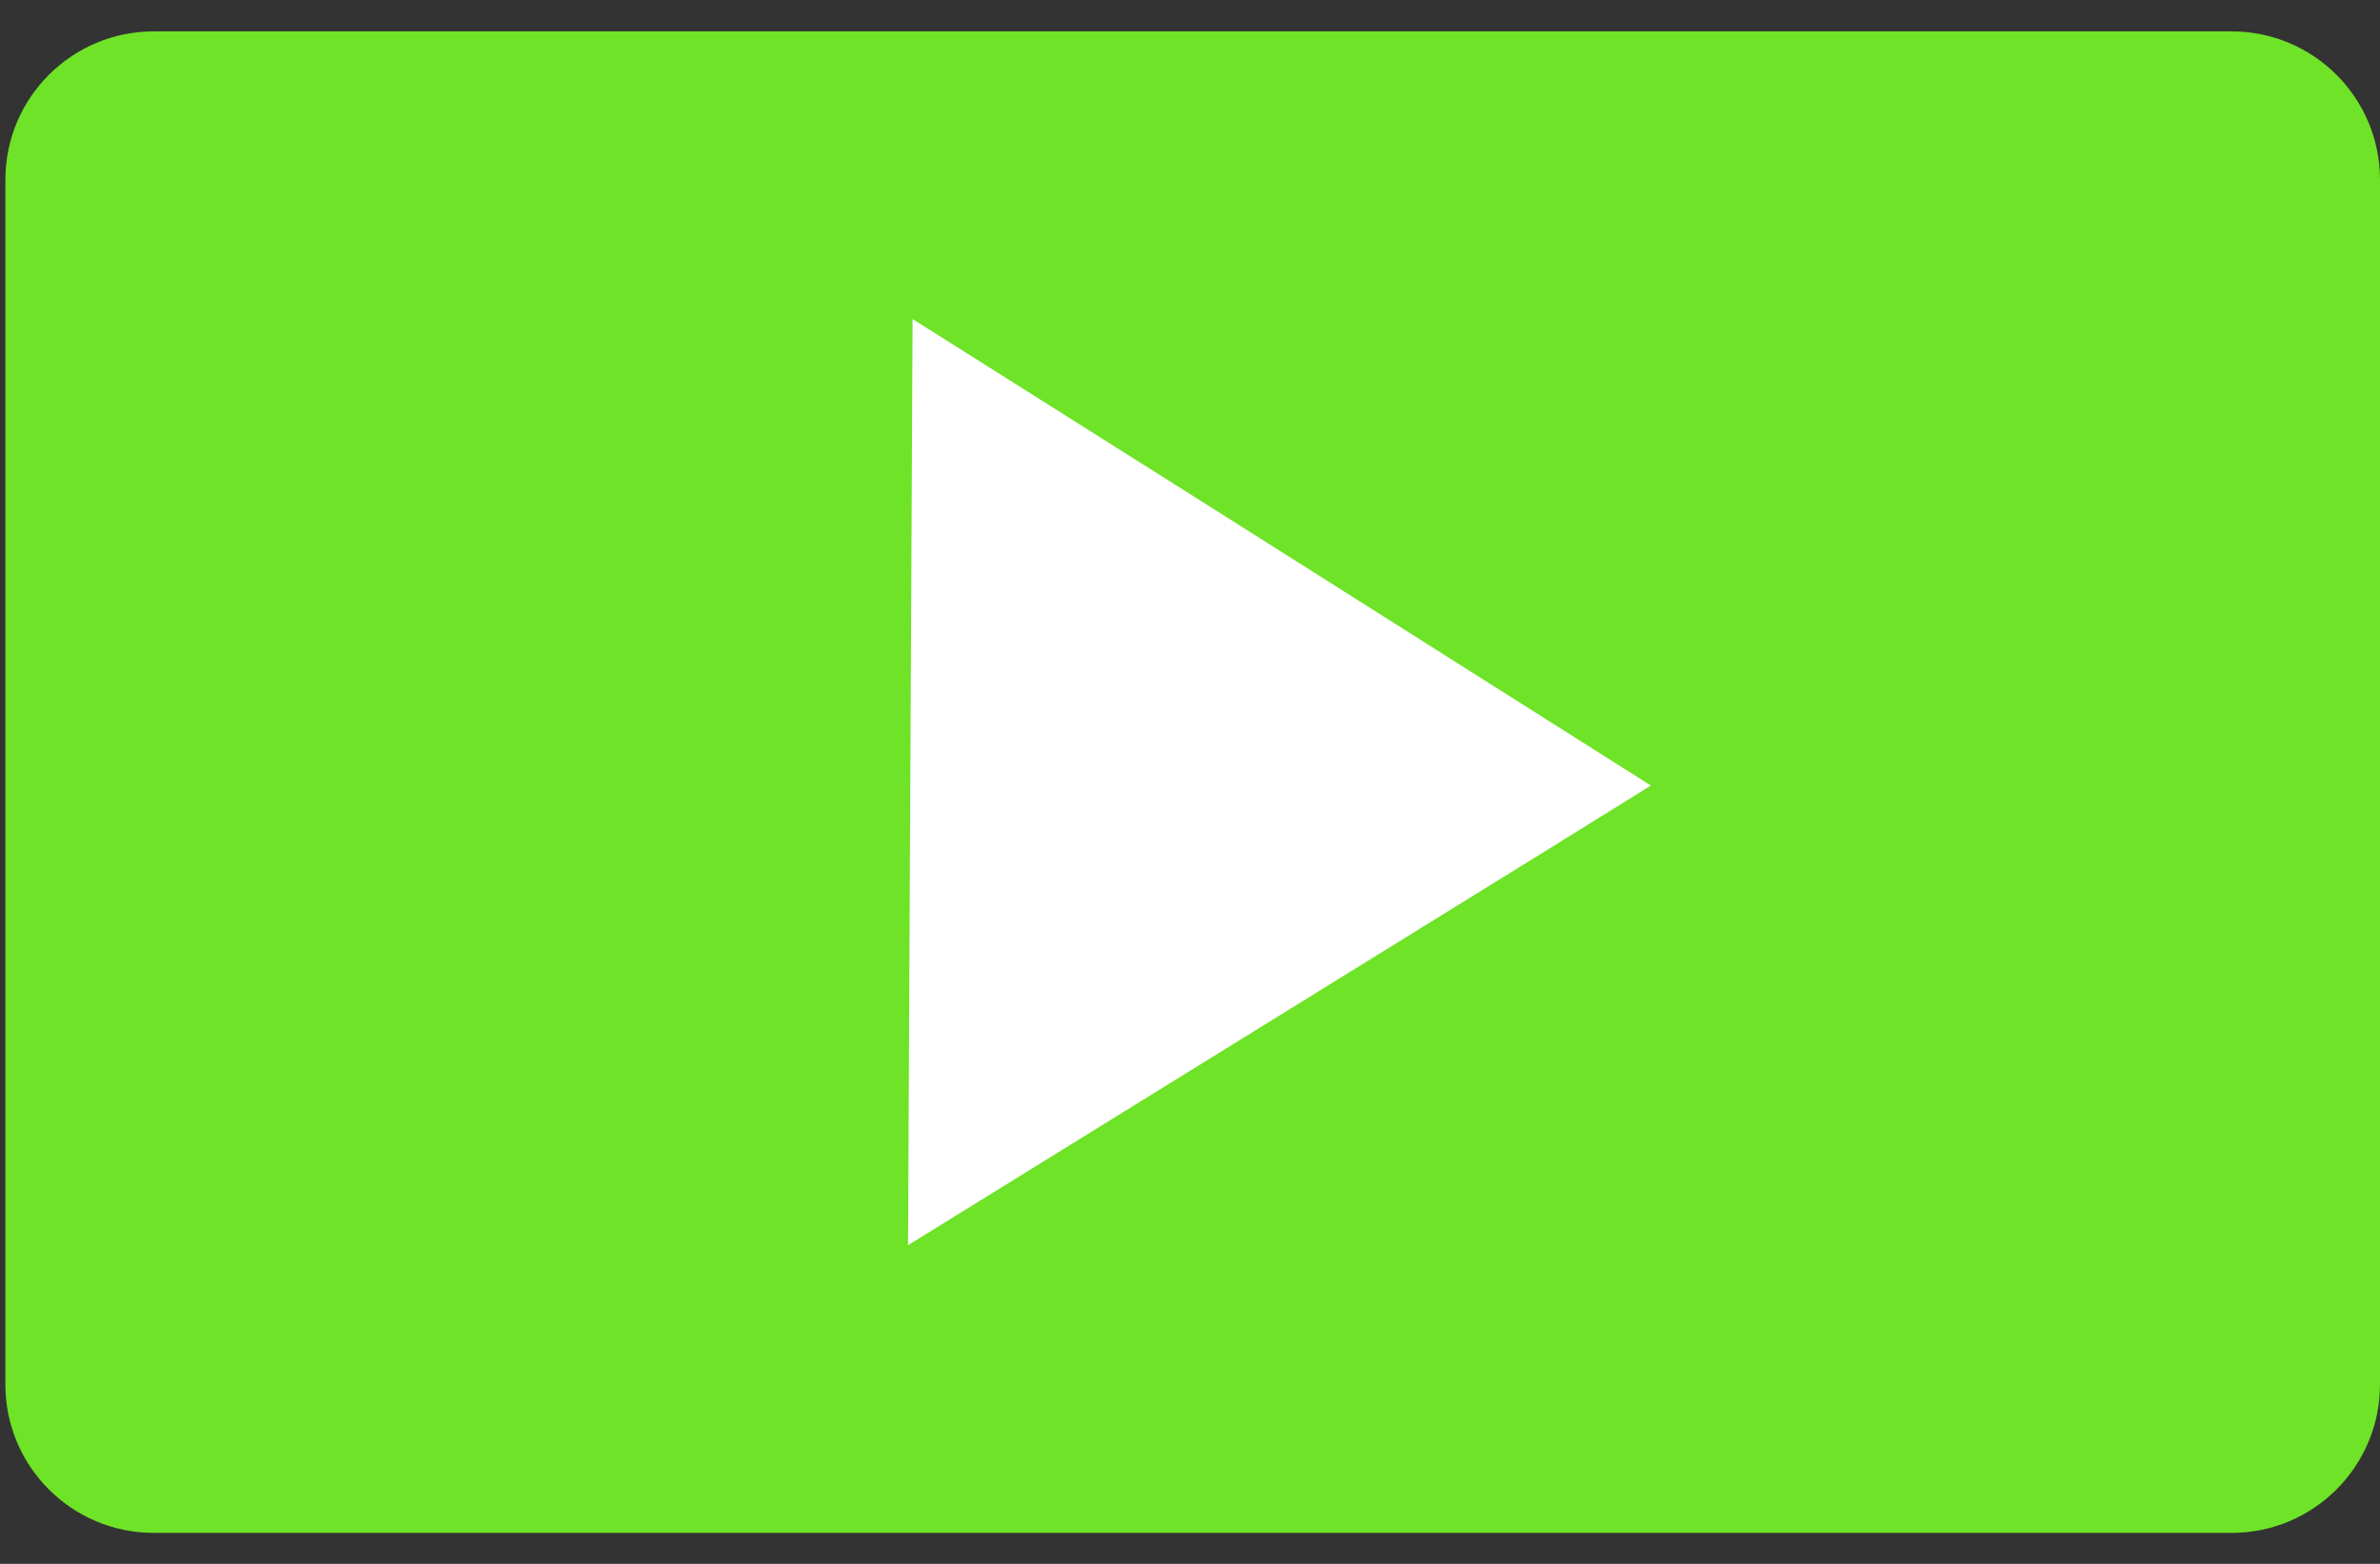 <svg width="70" height="46" viewBox="0 0 70 46" fill="none" xmlns="http://www.w3.org/2000/svg">
<rect x="0" y="0" width="70" height="46" fill="#333333" stroke="none"/>
<path d="M65.635 0.923H4.523C2.113 0.923 0.158 2.877 0.158 5.288V40.724C0.158 43.135 2.113 45.089 4.523 45.089H65.635C68.046 45.089 70 43.135 70 40.724V5.288C70 2.877 68.046 0.923 65.635 0.923Z" fill="#6EE327"/>
<path d="M26.707 36.627L45.6 24.942L48.555 23.106L35.818 15.048L26.841 9.384L26.707 36.627Z" fill="white"/>
</svg>
